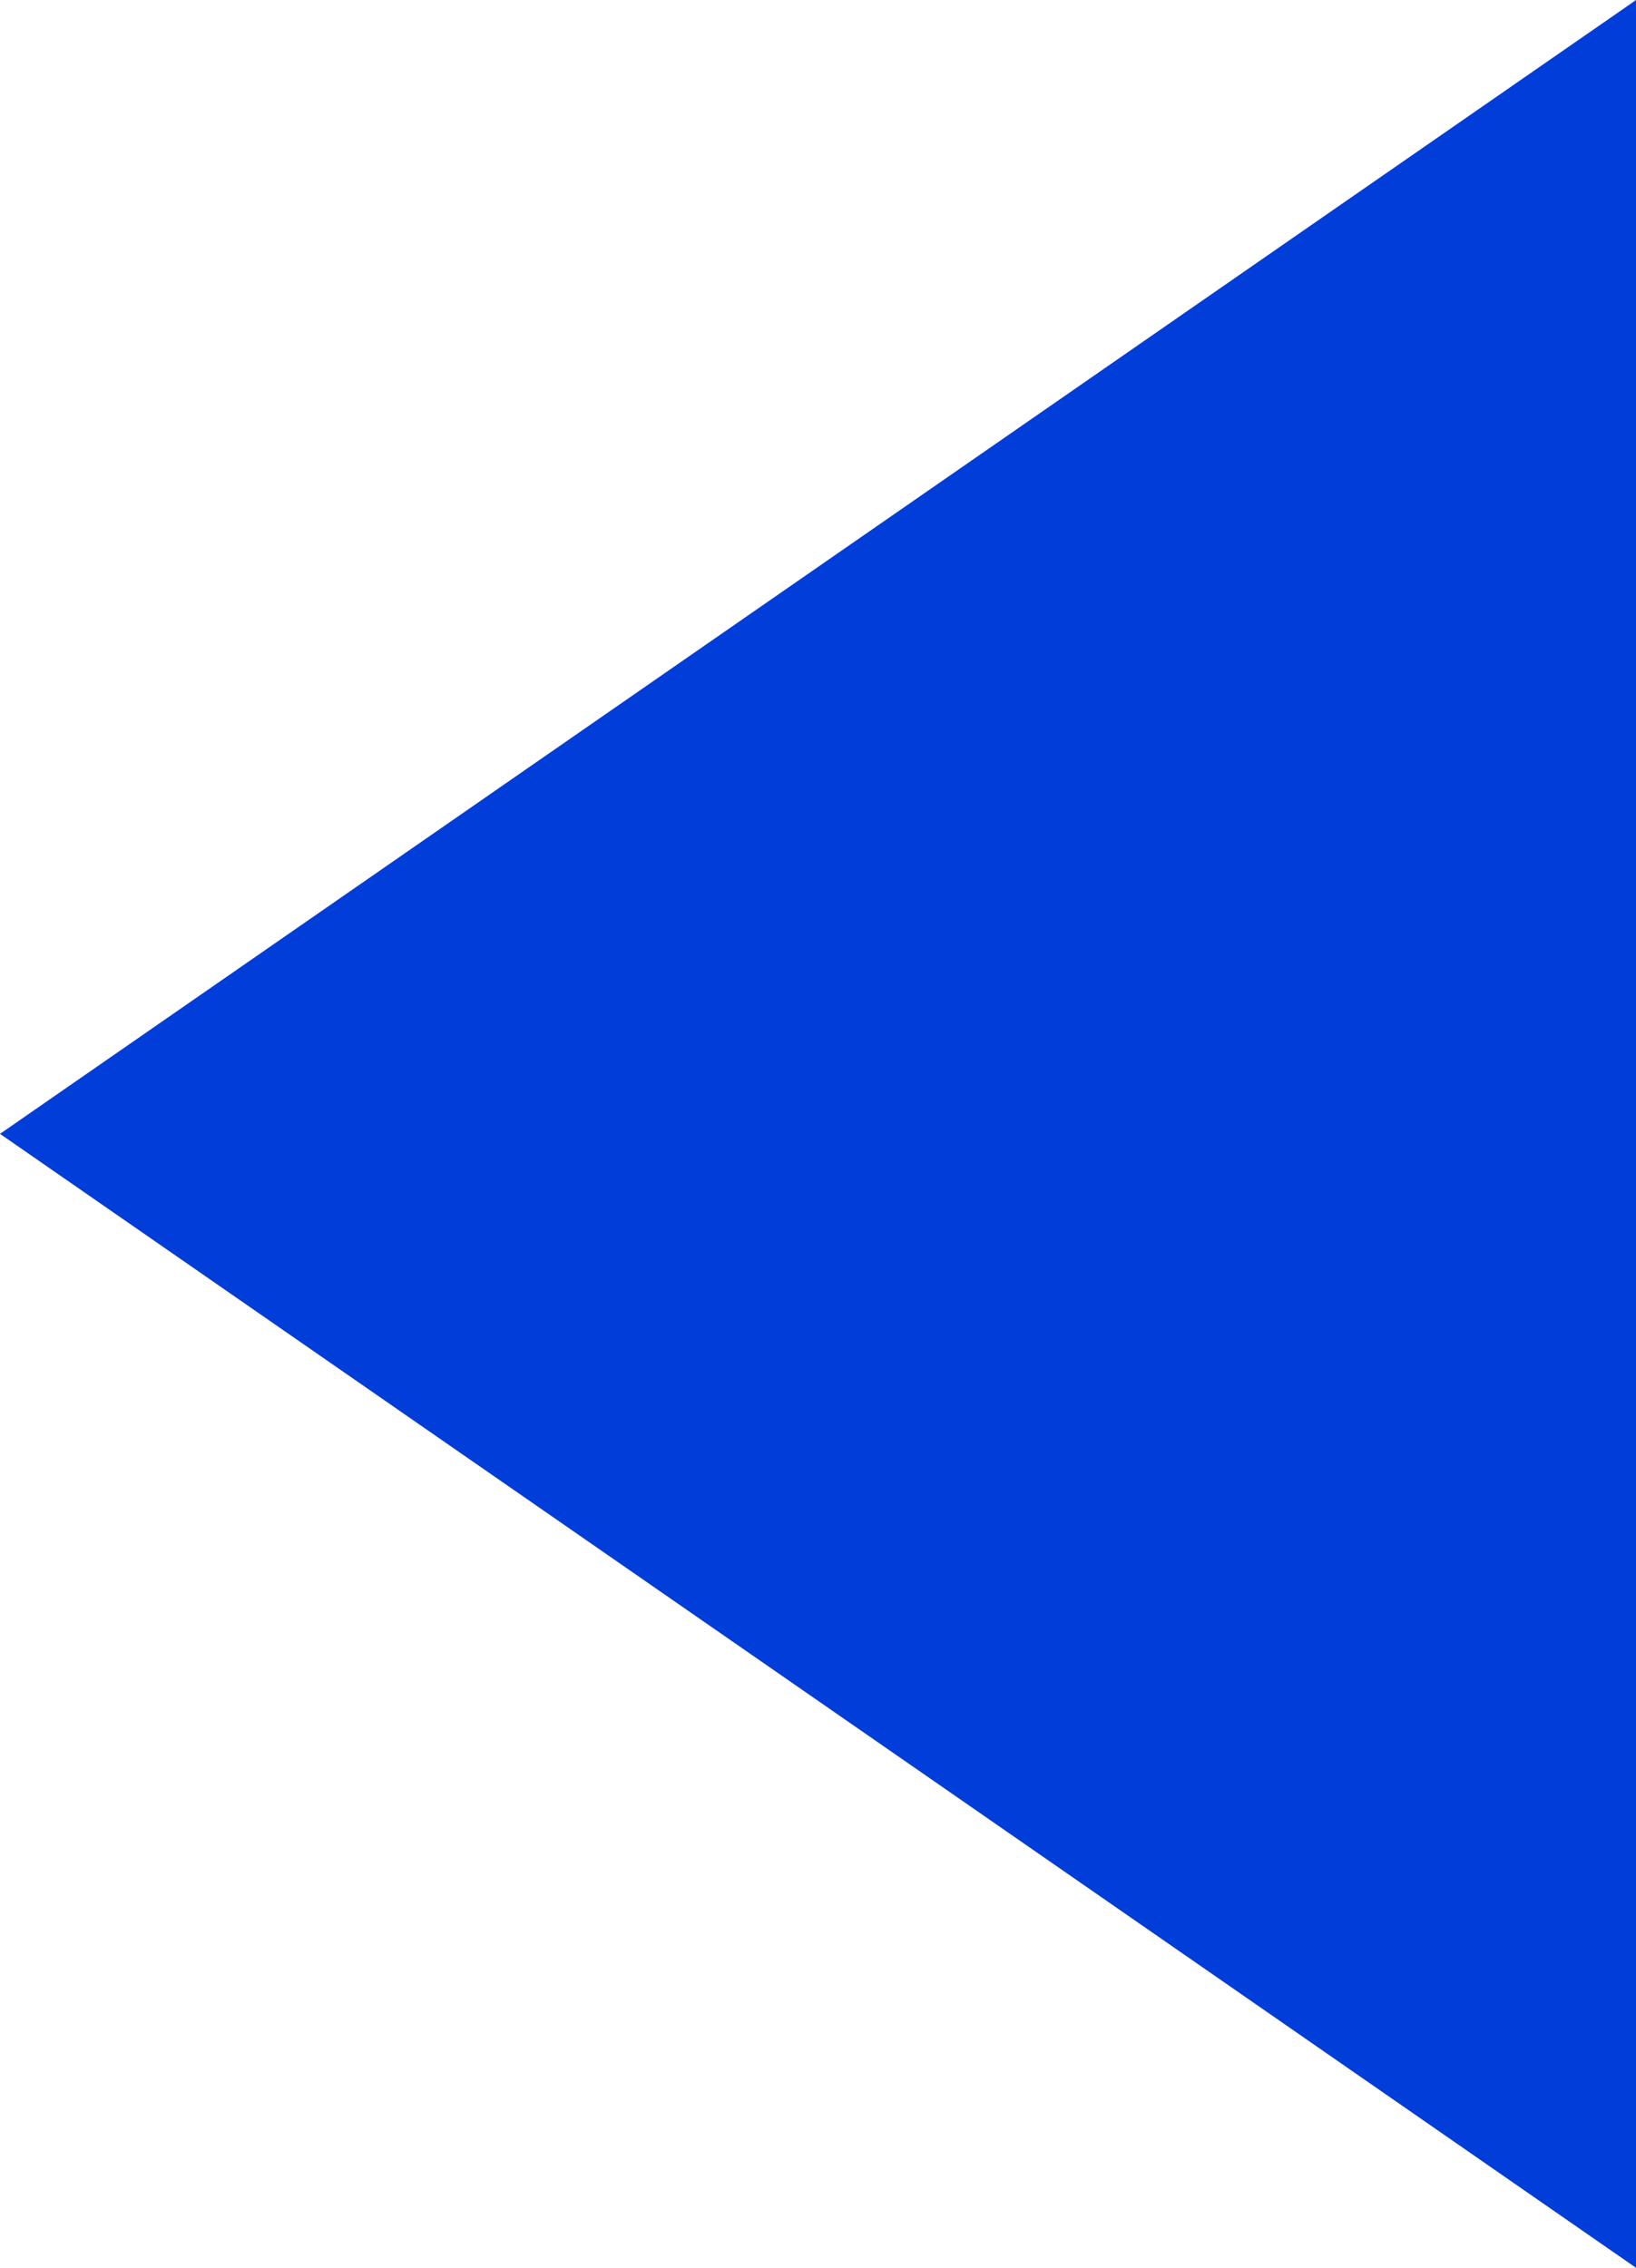 <svg xmlns="http://www.w3.org/2000/svg" width="724.613" height="1004.51" viewBox="0 0 724.613 1004.51">
  <path id="Caminho_317" data-name="Caminho 317" d="M1894.872,385.76V1390.27L1628.76,1205.788,1170.425,888.11l-.166-.114,465.225-322.444,49.179-34.09,207.94-144.1Z" transform="translate(-1170.259 -385.76)" fill="#003dd9"/>
</svg>
